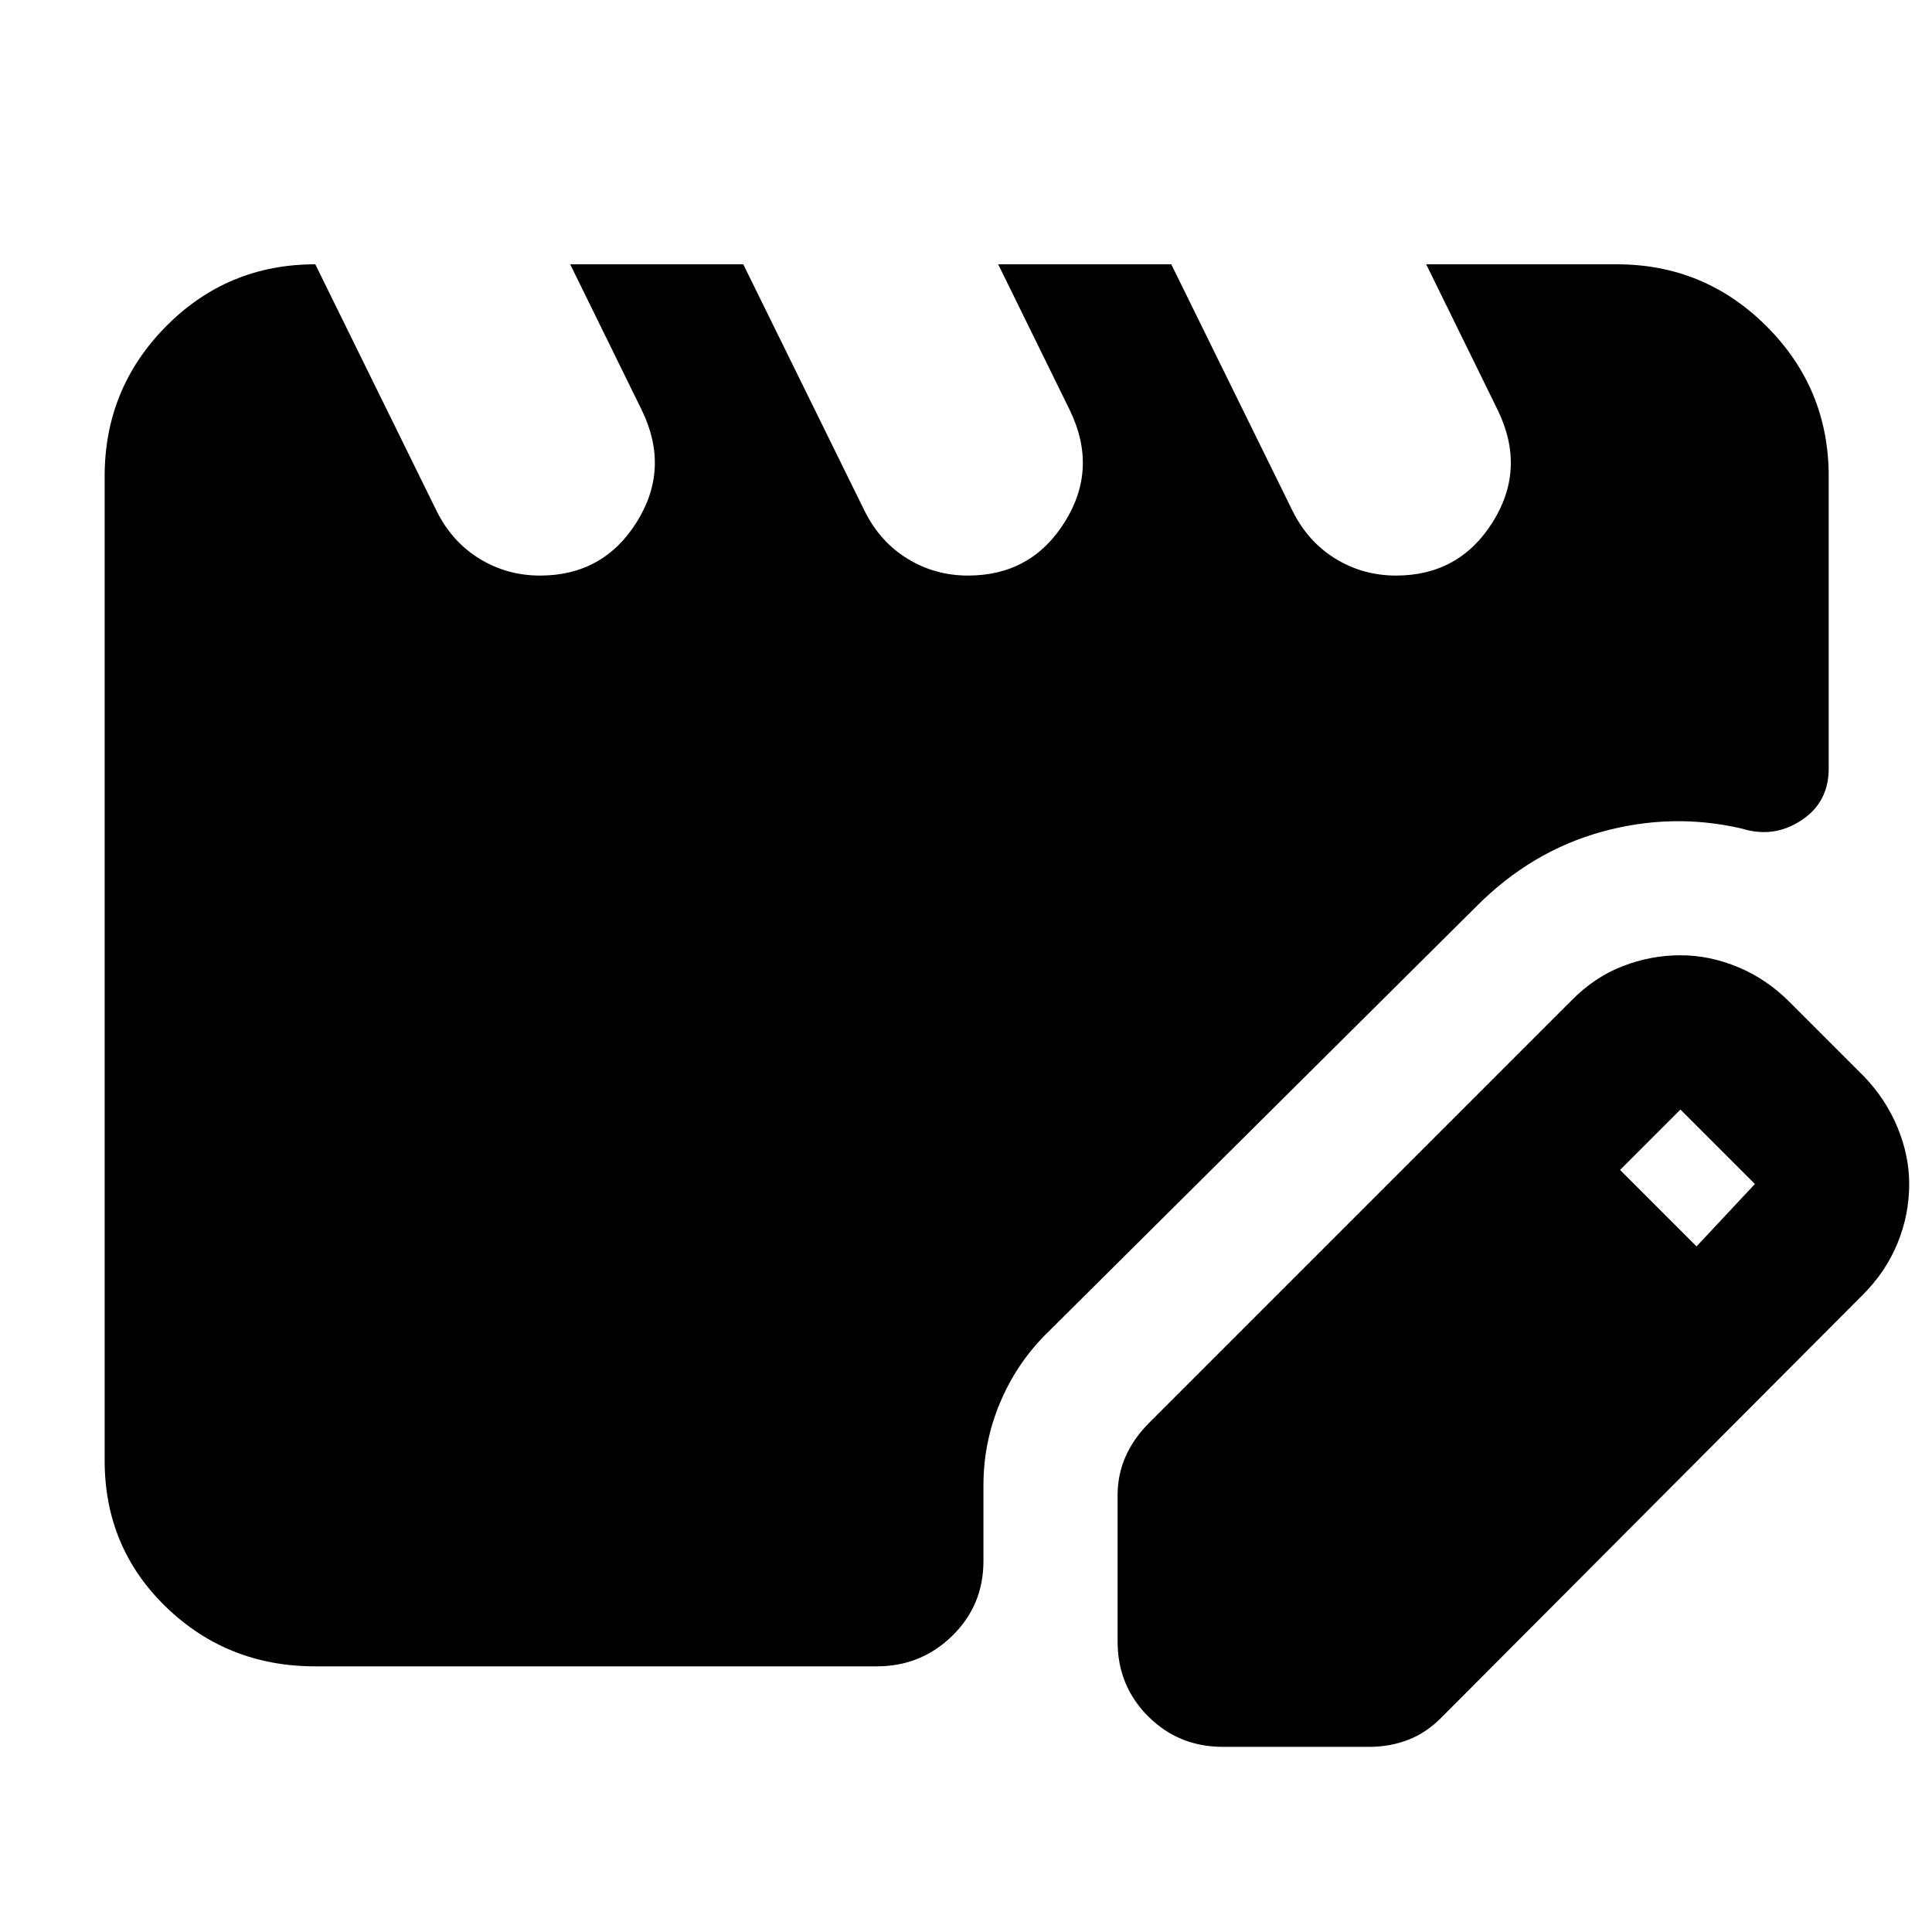 <svg xmlns="http://www.w3.org/2000/svg" height="40" viewBox="0 -960 960 960" width="40"><path d="M156.67-132Q113-132 82.5-161.5T52-234.33v-489q0-43.67 30.5-74.5 30.5-30.84 74.17-30.84L217-706q7.67 15.33 21.33 23.67 13.67 8.33 30 8.33 31.34 0 48-26.5Q333-727 319-756l-35.67-72.67h86L429.67-706q7.66 15.33 21.33 23.67 13.67 8.33 30 8.33 31.33 0 48-26.5t2.67-55.5L496-828.67h86L642.33-706q7.67 15.33 21.34 23.67 13.66 8.33 30 8.33 31.33 0 48-26.5 16.66-26.5 2.66-55.5l-35.66-72.67h94.66q43.67 0 74.5 30.84 30.84 30.83 30.84 74.5V-578q0 16.67-13.67 25.67t-29.67 4q-34.7-8-69.52 1.66Q761-537 734-510L519.67-297q-14.67 14.67-22.84 34.21-8.16 19.55-8.16 40.79v37.67q0 22-15.5 37.16-15.5 15.17-37.5 15.17h-279Zm398.66-12.33V-217q0-10.33 4-19.33 4-9 11.67-16.67l210-210q11.33-11.51 25.33-16.92 14-5.41 28.67-5.41 14.67 0 28.88 6 14.22 6 25.45 17.33l37 37q10.83 11.33 16.58 25.33 5.76 14 5.76 28 0 15.34-5.84 29.5-5.83 14.17-17.16 25.5l-209.34 210Q708.81-99 699.74-95.5T680.33-92h-72.66q-22 0-37.17-15.17-15.17-15.16-15.17-37.16ZM843-340.67l29-31-37-37-30 30 38 38Z"/></svg>